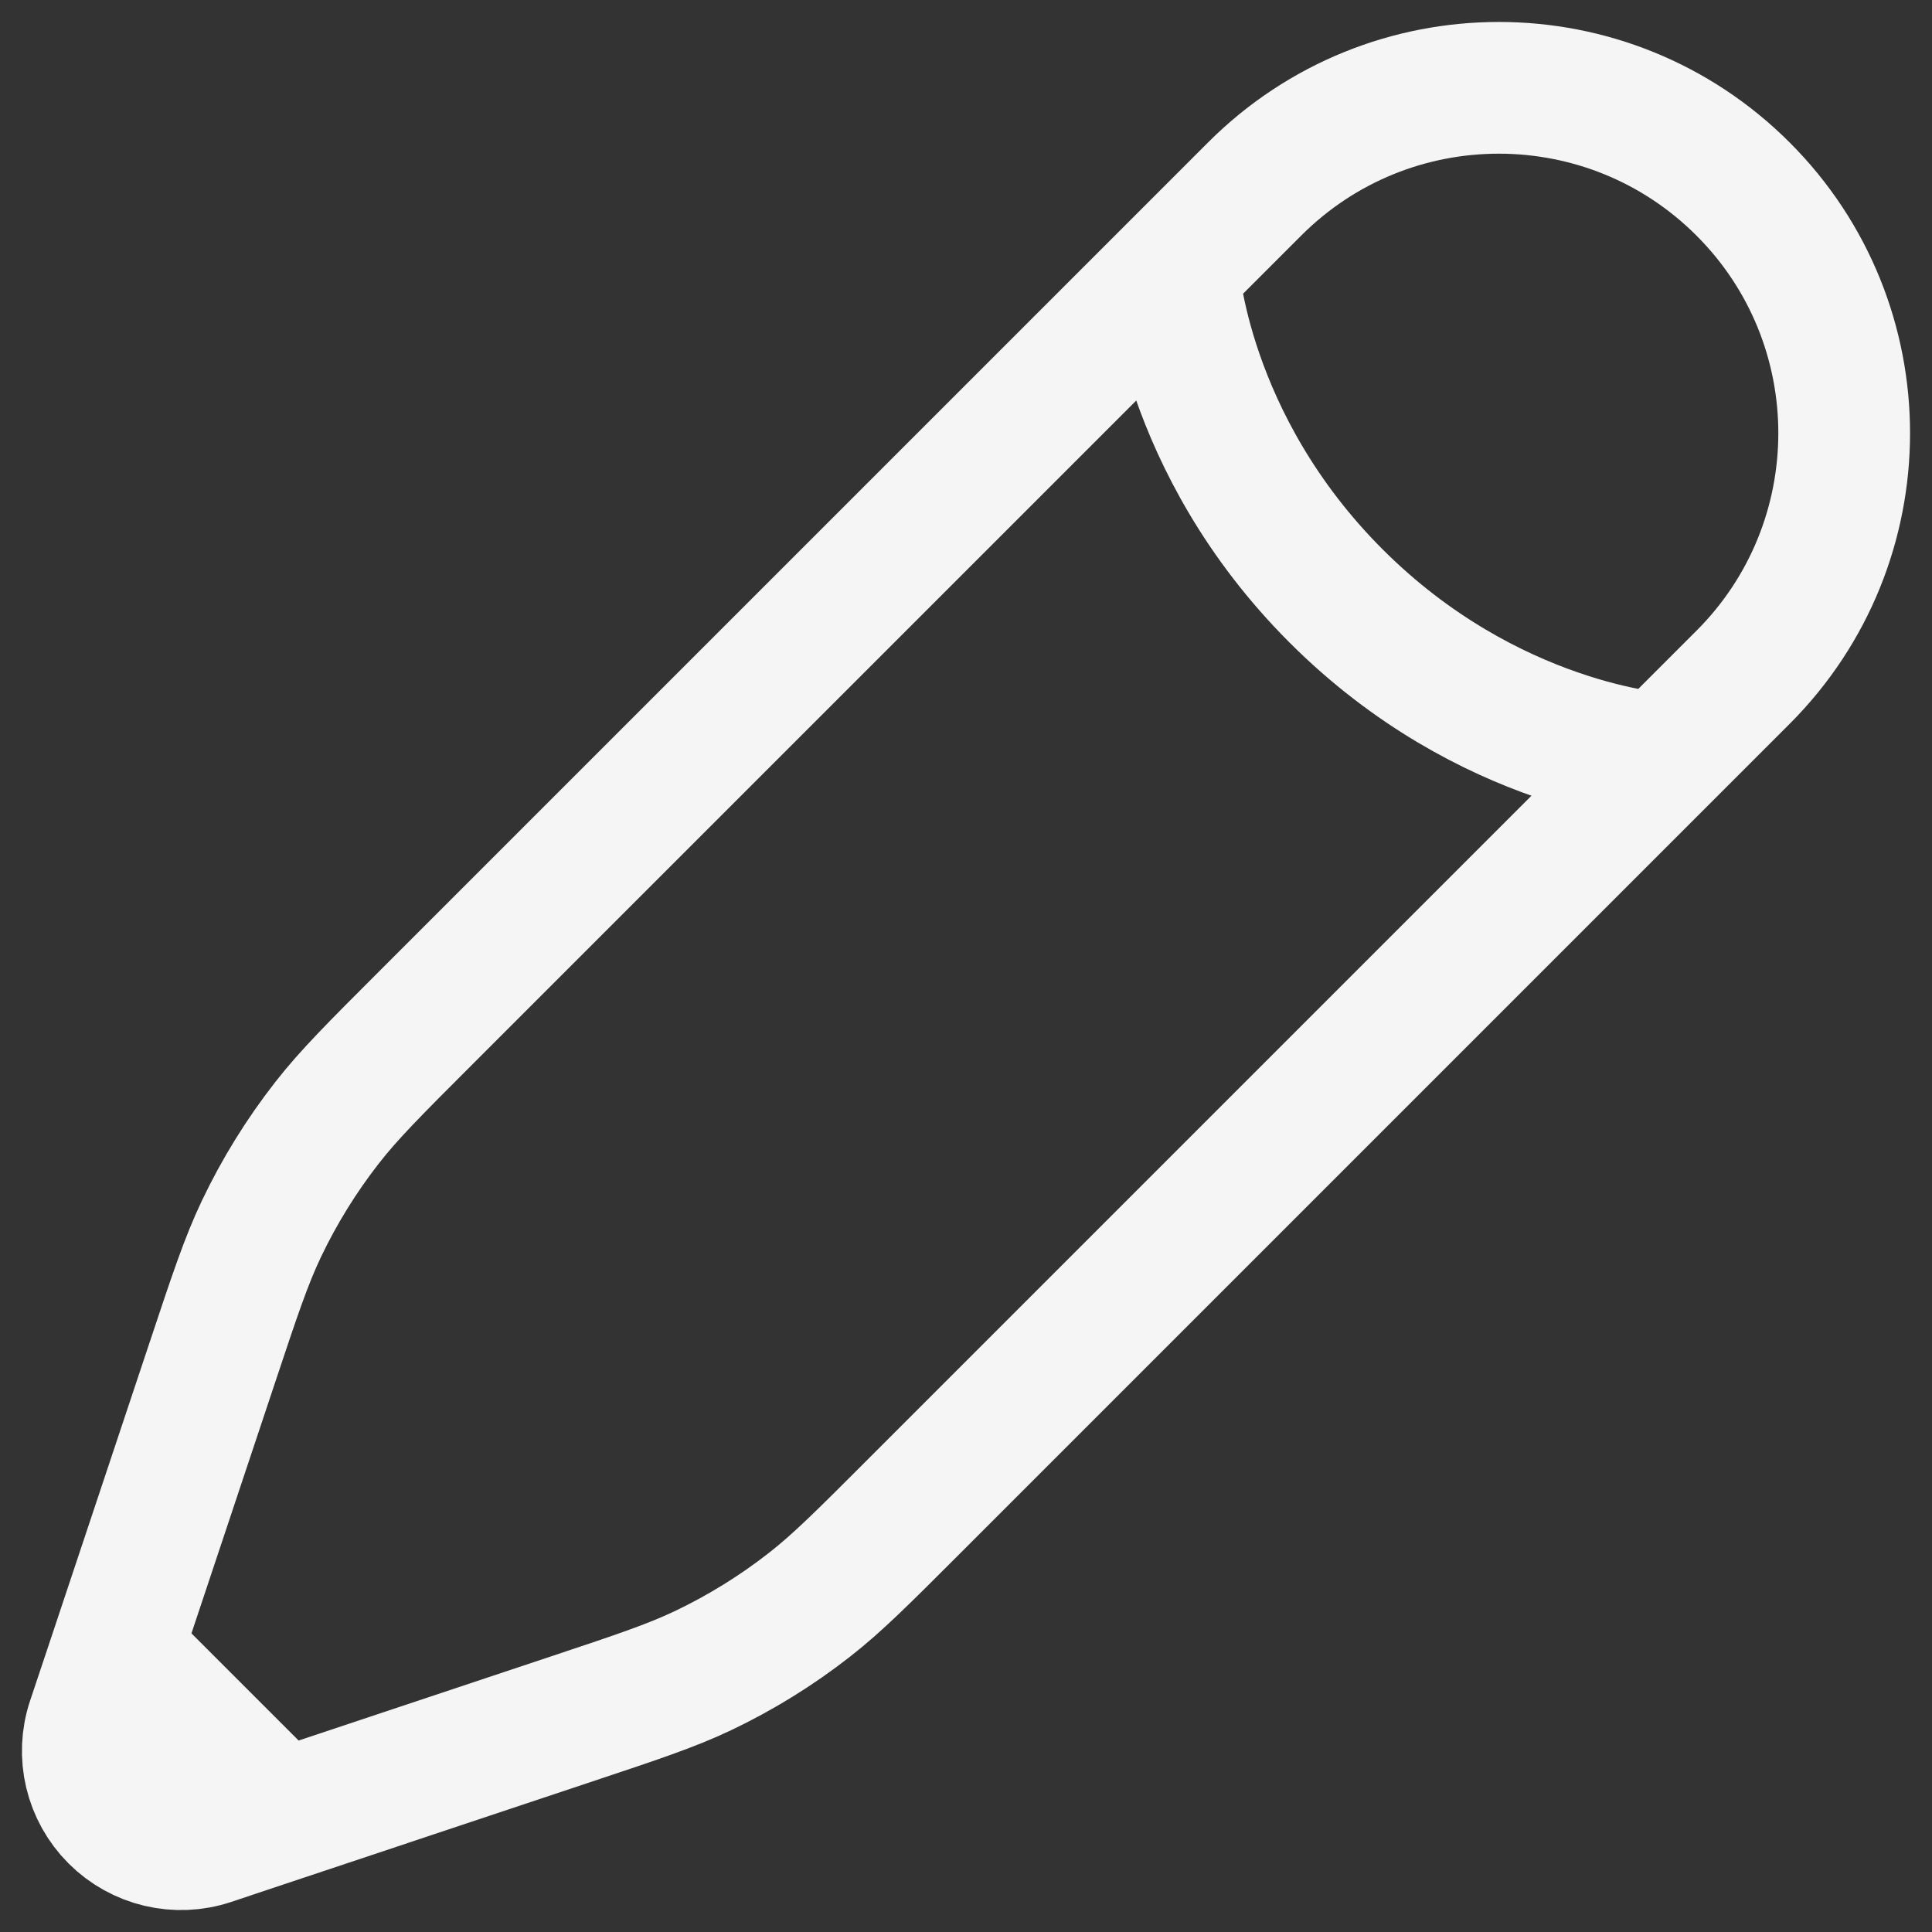 <svg width="22" height="22" viewBox="0 0 22 22" fill="none" xmlns="http://www.w3.org/2000/svg">
<rect x="0" y="0" width="22" height="22" fill="#333333" stroke="none"/>
<path d="M13.36 3.079L14.287 2.152C15.823 0.616 18.312 0.616 19.848 2.152C21.384 3.687 21.384 6.177 19.848 7.713L18.921 8.64M13.36 3.079C13.36 3.079 13.476 5.048 15.214 6.786C16.952 8.524 18.921 8.64 18.921 8.64M13.36 3.079L4.839 11.6C4.262 12.177 3.973 12.466 3.725 12.784C3.432 13.159 3.181 13.565 2.976 13.995C2.803 14.359 2.674 14.746 2.416 15.521L1.322 18.802M18.921 8.64L10.4 17.161C9.823 17.738 9.534 18.027 9.216 18.275C8.841 18.568 8.435 18.819 8.005 19.024C7.641 19.197 7.254 19.326 6.479 19.584L3.198 20.678M3.198 20.678L2.396 20.946C2.015 21.073 1.595 20.973 1.311 20.689C1.027 20.405 0.927 19.985 1.054 19.604L1.322 18.802M3.198 20.678L1.322 18.802" stroke="#F5F5F5" stroke-width="1.5"/>
</svg>
